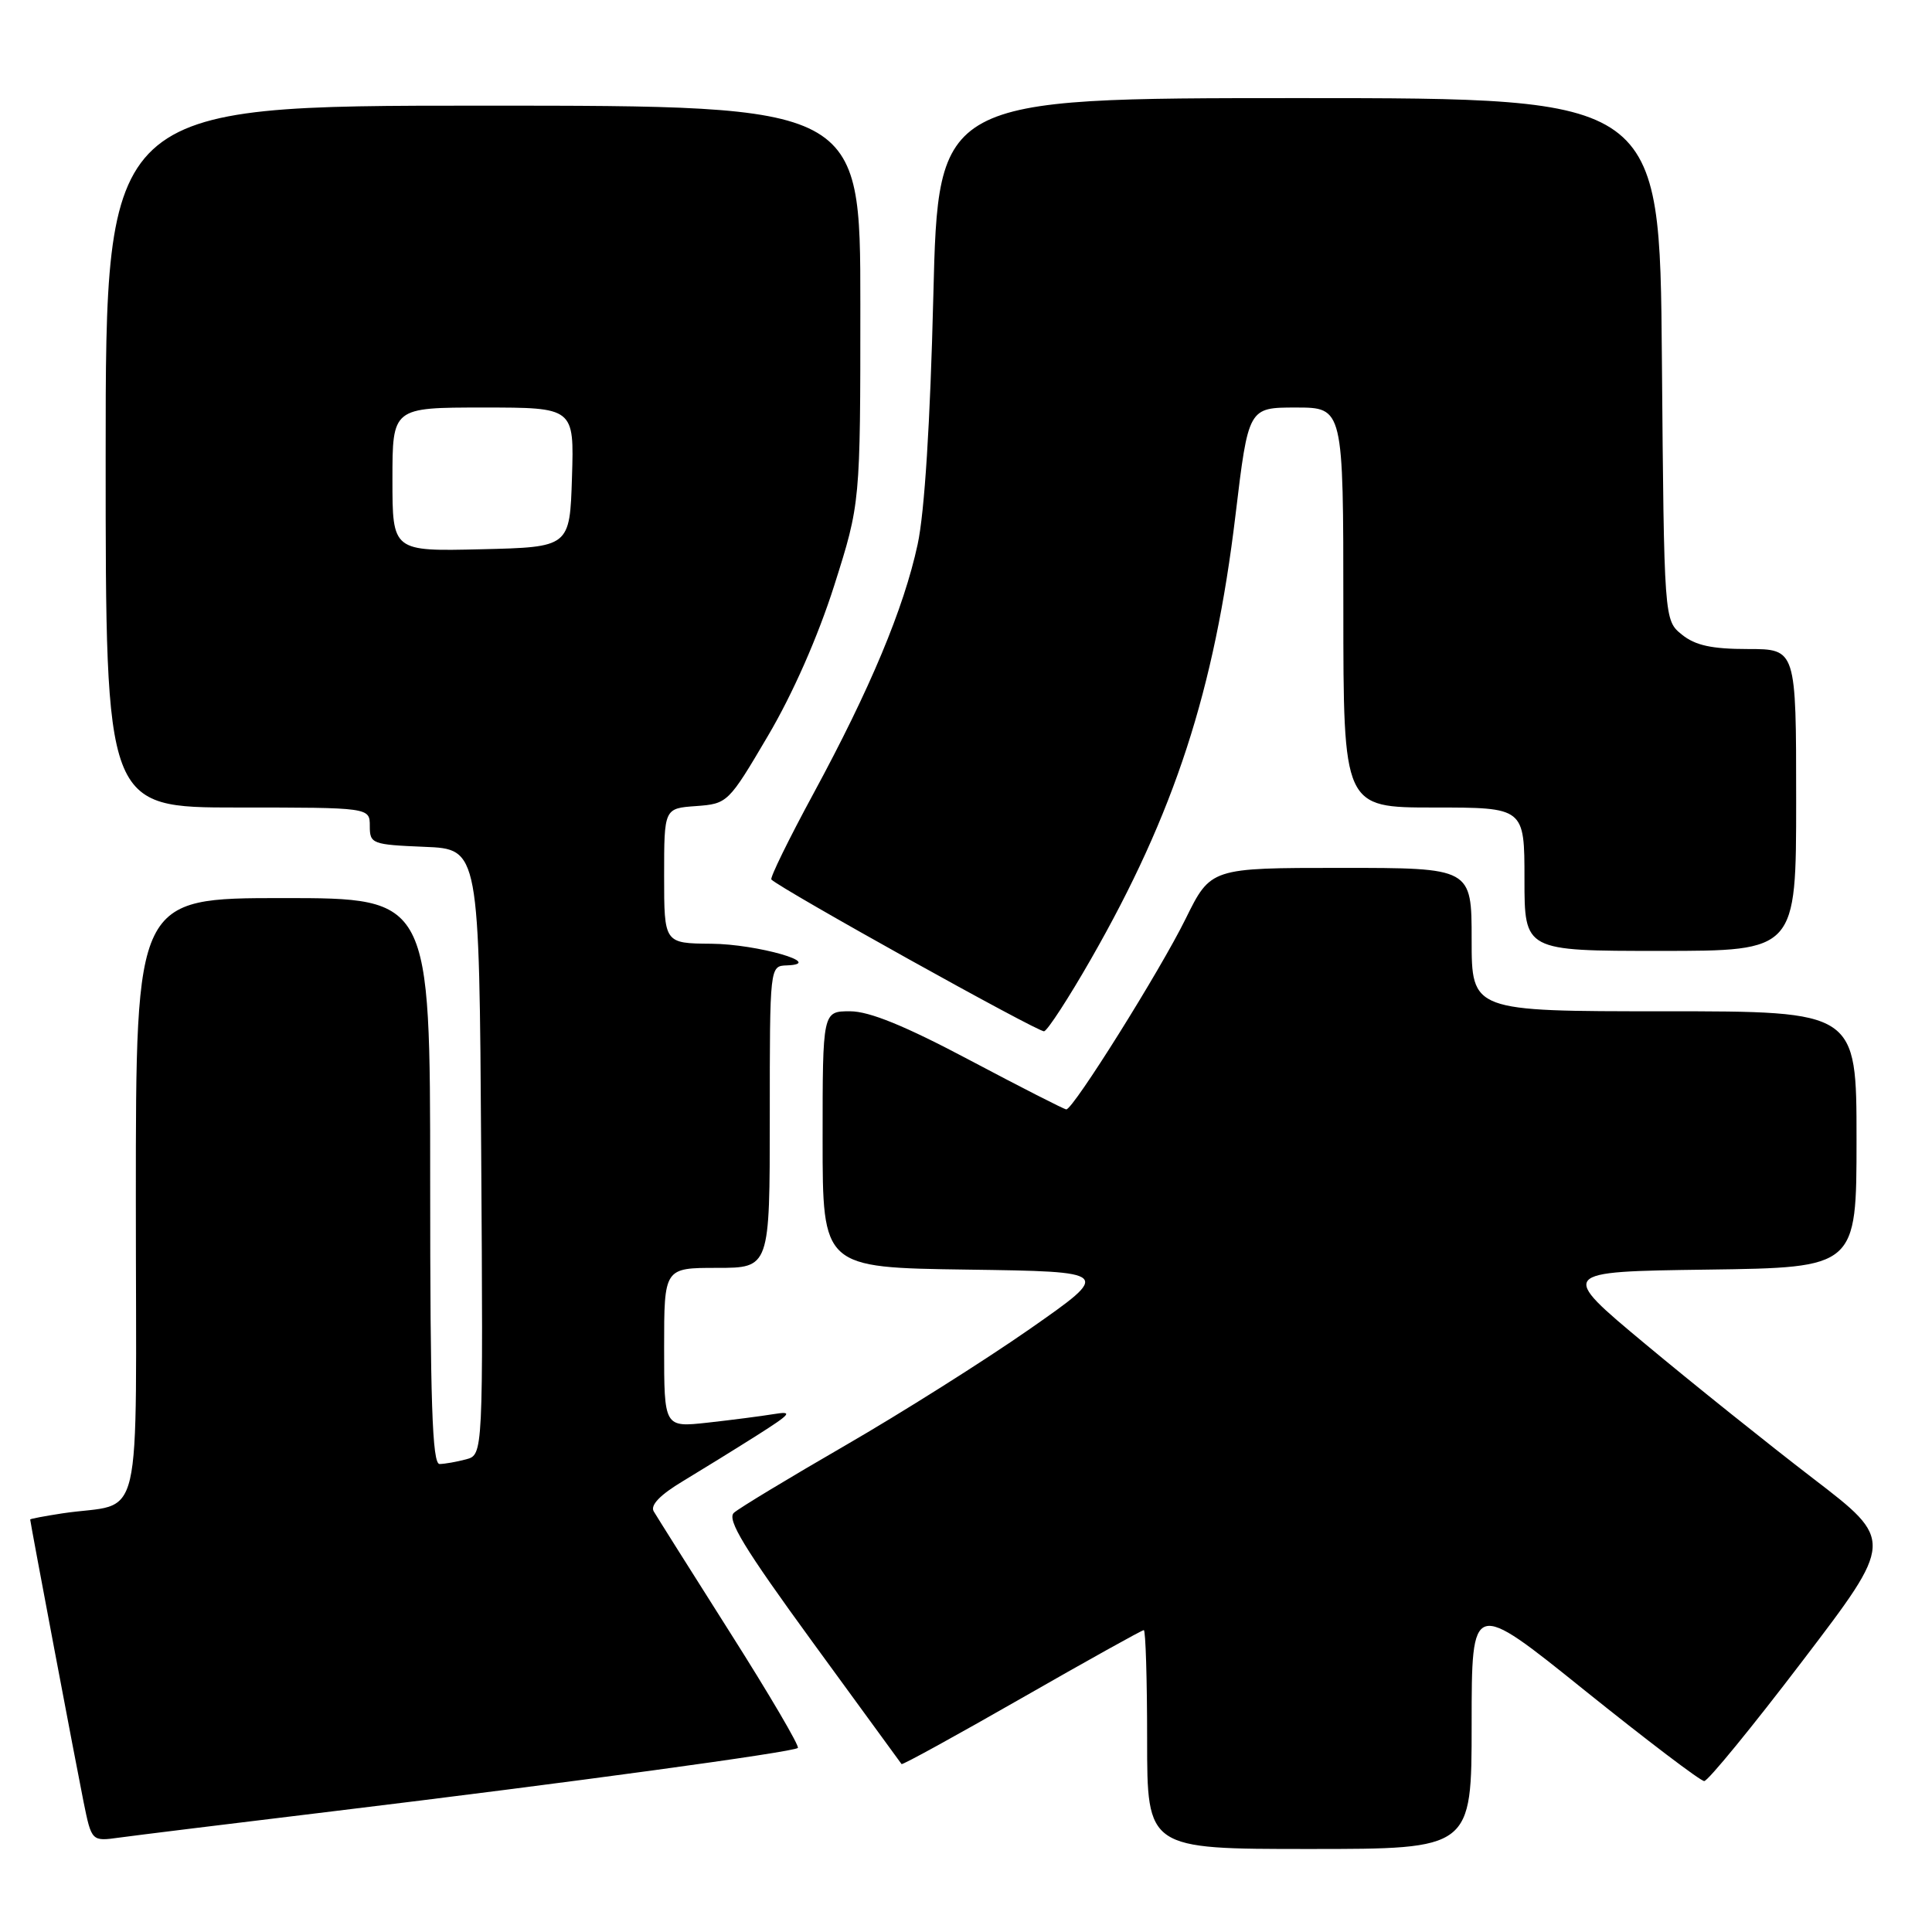 <?xml version="1.0" encoding="UTF-8" standalone="no"?>
<!DOCTYPE svg PUBLIC "-//W3C//DTD SVG 1.1//EN" "http://www.w3.org/Graphics/SVG/1.1/DTD/svg11.dtd" >
<svg xmlns="http://www.w3.org/2000/svg" xmlns:xlink="http://www.w3.org/1999/xlink" version="1.1" viewBox="0 0 256 256">
 <g >
 <path fill="currentColor"
d=" M 195.00 228.47 C 195.00 211.93 195.00 211.93 209.96 223.97 C 218.19 230.58 225.32 236.00 225.82 236.00 C 226.31 236.00 232.18 228.83 238.85 220.07 C 250.99 204.14 250.99 204.14 240.24 195.90 C 234.34 191.37 224.32 183.35 218.00 178.08 C 206.50 168.50 206.50 168.50 226.25 168.23 C 246.00 167.96 246.00 167.96 246.00 150.98 C 246.00 134.00 246.00 134.00 220.50 134.00 C 195.00 134.00 195.00 134.00 195.00 124.50 C 195.00 115.00 195.00 115.00 177.71 115.00 C 160.43 115.00 160.43 115.00 157.10 121.75 C 153.72 128.62 142.21 147.00 141.29 147.00 C 141.02 147.00 135.28 144.07 128.54 140.50 C 119.93 135.93 115.20 134.00 112.64 134.00 C 109.00 134.00 109.00 134.00 109.00 150.98 C 109.00 167.96 109.00 167.96 128.17 168.23 C 147.33 168.50 147.33 168.50 136.42 176.12 C 130.41 180.31 119.42 187.24 112.00 191.53 C 104.58 195.82 97.94 199.83 97.25 200.45 C 96.28 201.32 98.59 205.12 107.63 217.53 C 114.03 226.32 119.35 233.61 119.46 233.75 C 119.58 233.89 126.74 229.95 135.39 225.00 C 144.04 220.05 151.31 216.00 151.56 216.00 C 151.80 216.00 152.00 222.53 152.00 230.50 C 152.00 245.00 152.00 245.00 173.50 245.00 C 195.00 245.00 195.00 245.00 195.00 228.47 Z  M 44.00 240.02 C 75.64 236.19 105.17 232.16 105.72 231.61 C 105.96 231.37 101.93 224.50 96.75 216.34 C 91.58 208.18 87.02 200.94 86.62 200.26 C 86.14 199.45 87.48 198.06 90.49 196.26 C 93.01 194.74 97.43 192.01 100.29 190.20 C 104.86 187.30 105.13 186.95 102.50 187.38 C 100.85 187.65 96.91 188.16 93.75 188.51 C 88.00 189.14 88.00 189.14 88.00 178.57 C 88.00 168.00 88.00 168.00 95.00 168.00 C 102.00 168.00 102.00 168.00 102.00 148.00 C 102.00 128.00 102.00 128.00 104.25 127.92 C 109.50 127.73 100.32 125.09 94.25 125.05 C 88.00 125.00 88.00 125.00 88.00 116.06 C 88.00 107.11 88.00 107.11 92.23 106.81 C 96.41 106.50 96.52 106.40 101.76 97.50 C 105.05 91.93 108.39 84.34 110.54 77.58 C 114.00 66.67 114.00 66.67 114.00 40.33 C 114.00 14.00 114.00 14.00 64.00 14.00 C 14.00 14.00 14.00 14.00 14.00 60.50 C 14.00 107.00 14.00 107.00 31.50 107.00 C 49.00 107.00 49.00 107.00 49.00 109.46 C 49.00 111.81 49.30 111.92 56.25 112.21 C 63.50 112.50 63.50 112.50 63.76 152.63 C 64.02 192.76 64.02 192.76 61.76 193.37 C 60.52 193.70 58.94 193.98 58.25 193.99 C 57.27 194.00 57.00 185.84 57.00 156.50 C 57.00 119.00 57.00 119.00 37.50 119.00 C 18.00 119.00 18.00 119.00 18.00 158.92 C 18.00 203.93 19.18 198.88 8.25 200.53 C 5.91 200.89 4.00 201.25 4.00 201.34 C 4.01 201.75 10.13 234.10 11.07 238.75 C 12.14 244.00 12.14 244.00 15.82 243.49 C 17.84 243.21 30.52 241.65 44.00 240.02 Z  M 144.56 127.08 C 155.63 107.75 160.93 91.46 163.71 68.25 C 165.42 54.00 165.42 54.00 171.71 54.00 C 178.00 54.00 178.00 54.00 178.00 80.50 C 178.00 107.00 178.00 107.00 190.00 107.00 C 202.00 107.00 202.00 107.00 202.00 116.50 C 202.00 126.00 202.00 126.00 220.00 126.00 C 238.00 126.00 238.00 126.00 238.00 106.00 C 238.00 86.00 238.00 86.00 231.61 86.00 C 226.81 86.00 224.63 85.52 222.86 84.09 C 220.50 82.18 220.50 82.18 220.21 47.59 C 219.93 13.00 219.93 13.00 172.12 13.00 C 124.32 13.00 124.32 13.00 123.67 39.25 C 123.26 55.98 122.51 67.91 121.59 72.14 C 119.75 80.65 115.30 91.28 107.80 105.13 C 104.51 111.20 102.00 116.33 102.21 116.54 C 103.49 117.82 137.66 136.84 138.35 136.65 C 138.82 136.53 141.62 132.22 144.56 127.08 Z  M 52.00 63.53 C 52.00 54.00 52.00 54.00 64.04 54.00 C 76.08 54.00 76.08 54.00 75.79 63.25 C 75.50 72.50 75.50 72.50 63.75 72.78 C 52.00 73.06 52.00 73.06 52.00 63.53 Z "/>
</g>
</svg>